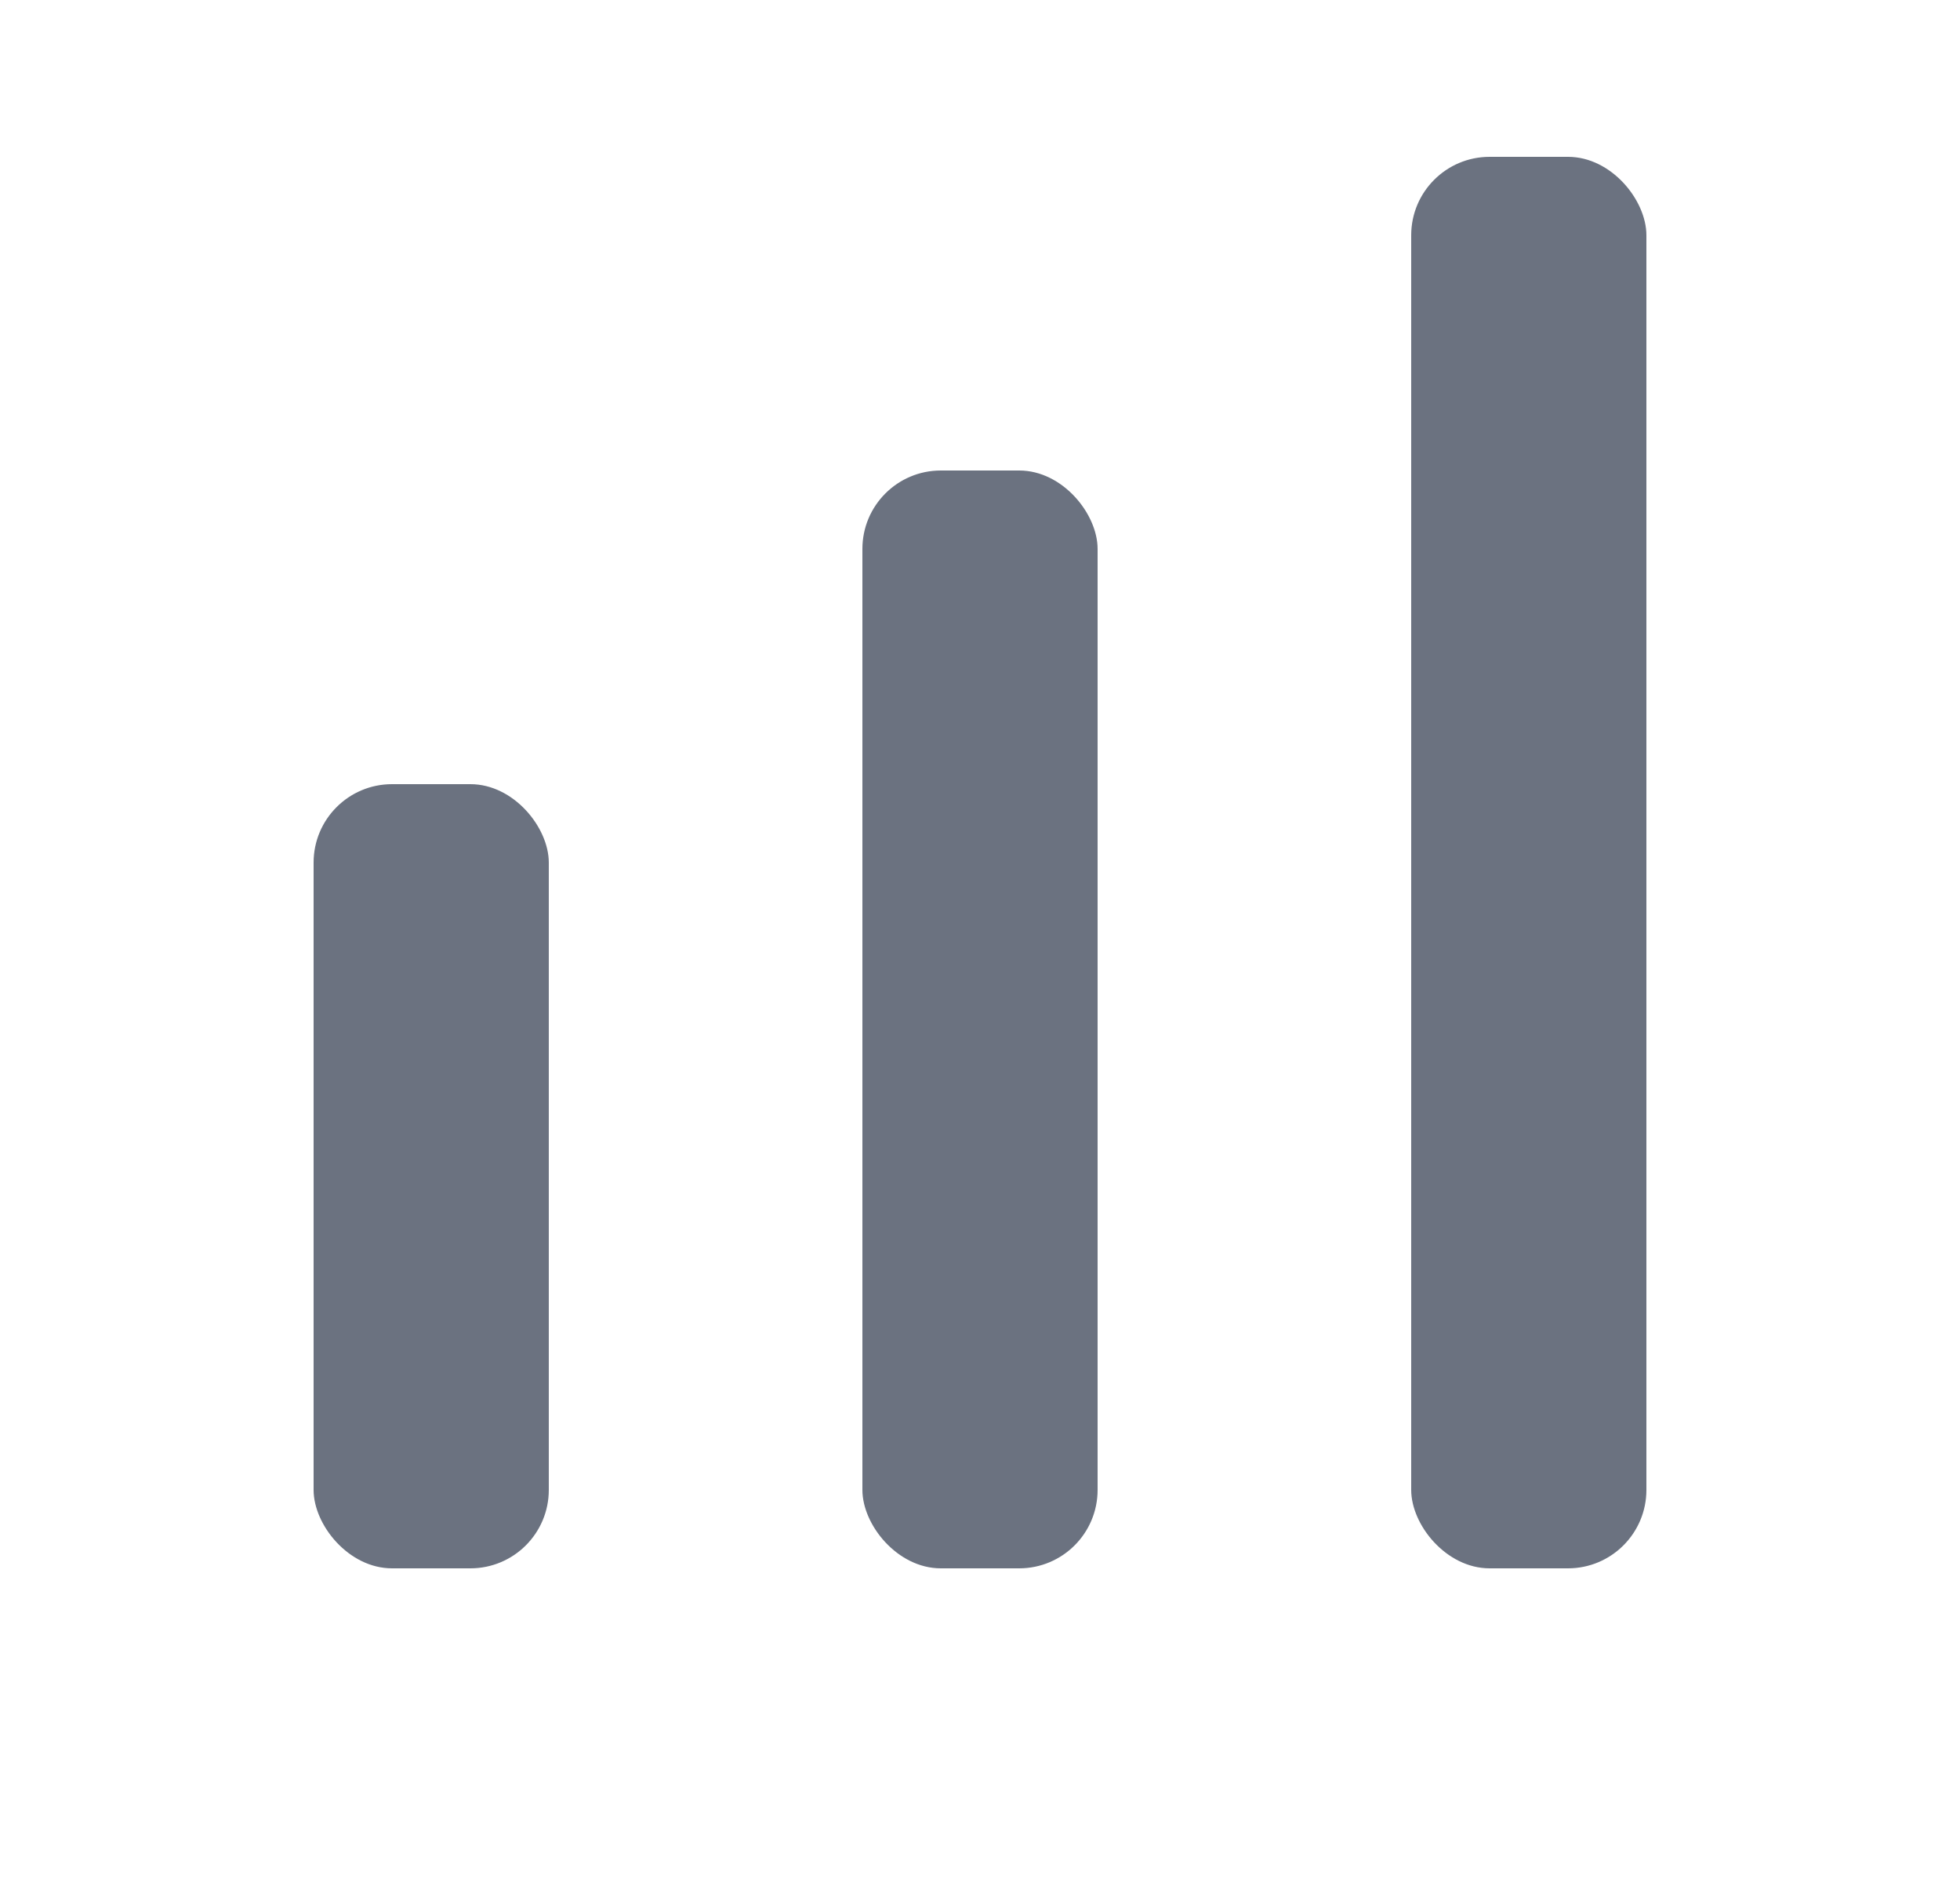 <svg width="25" height="24" viewBox="0 0 25 24" fill="none" xmlns="http://www.w3.org/2000/svg">
  <rect x="4" y="10" width="3" height="10" rx="1" fill="#6B7280"/>
  <rect x="11" y="6" width="3" height="14" rx="1" fill="#6B7280"/>
  <rect x="18" y="2" width="3" height="18" rx="1" fill="#6B7280"/>
</svg>
